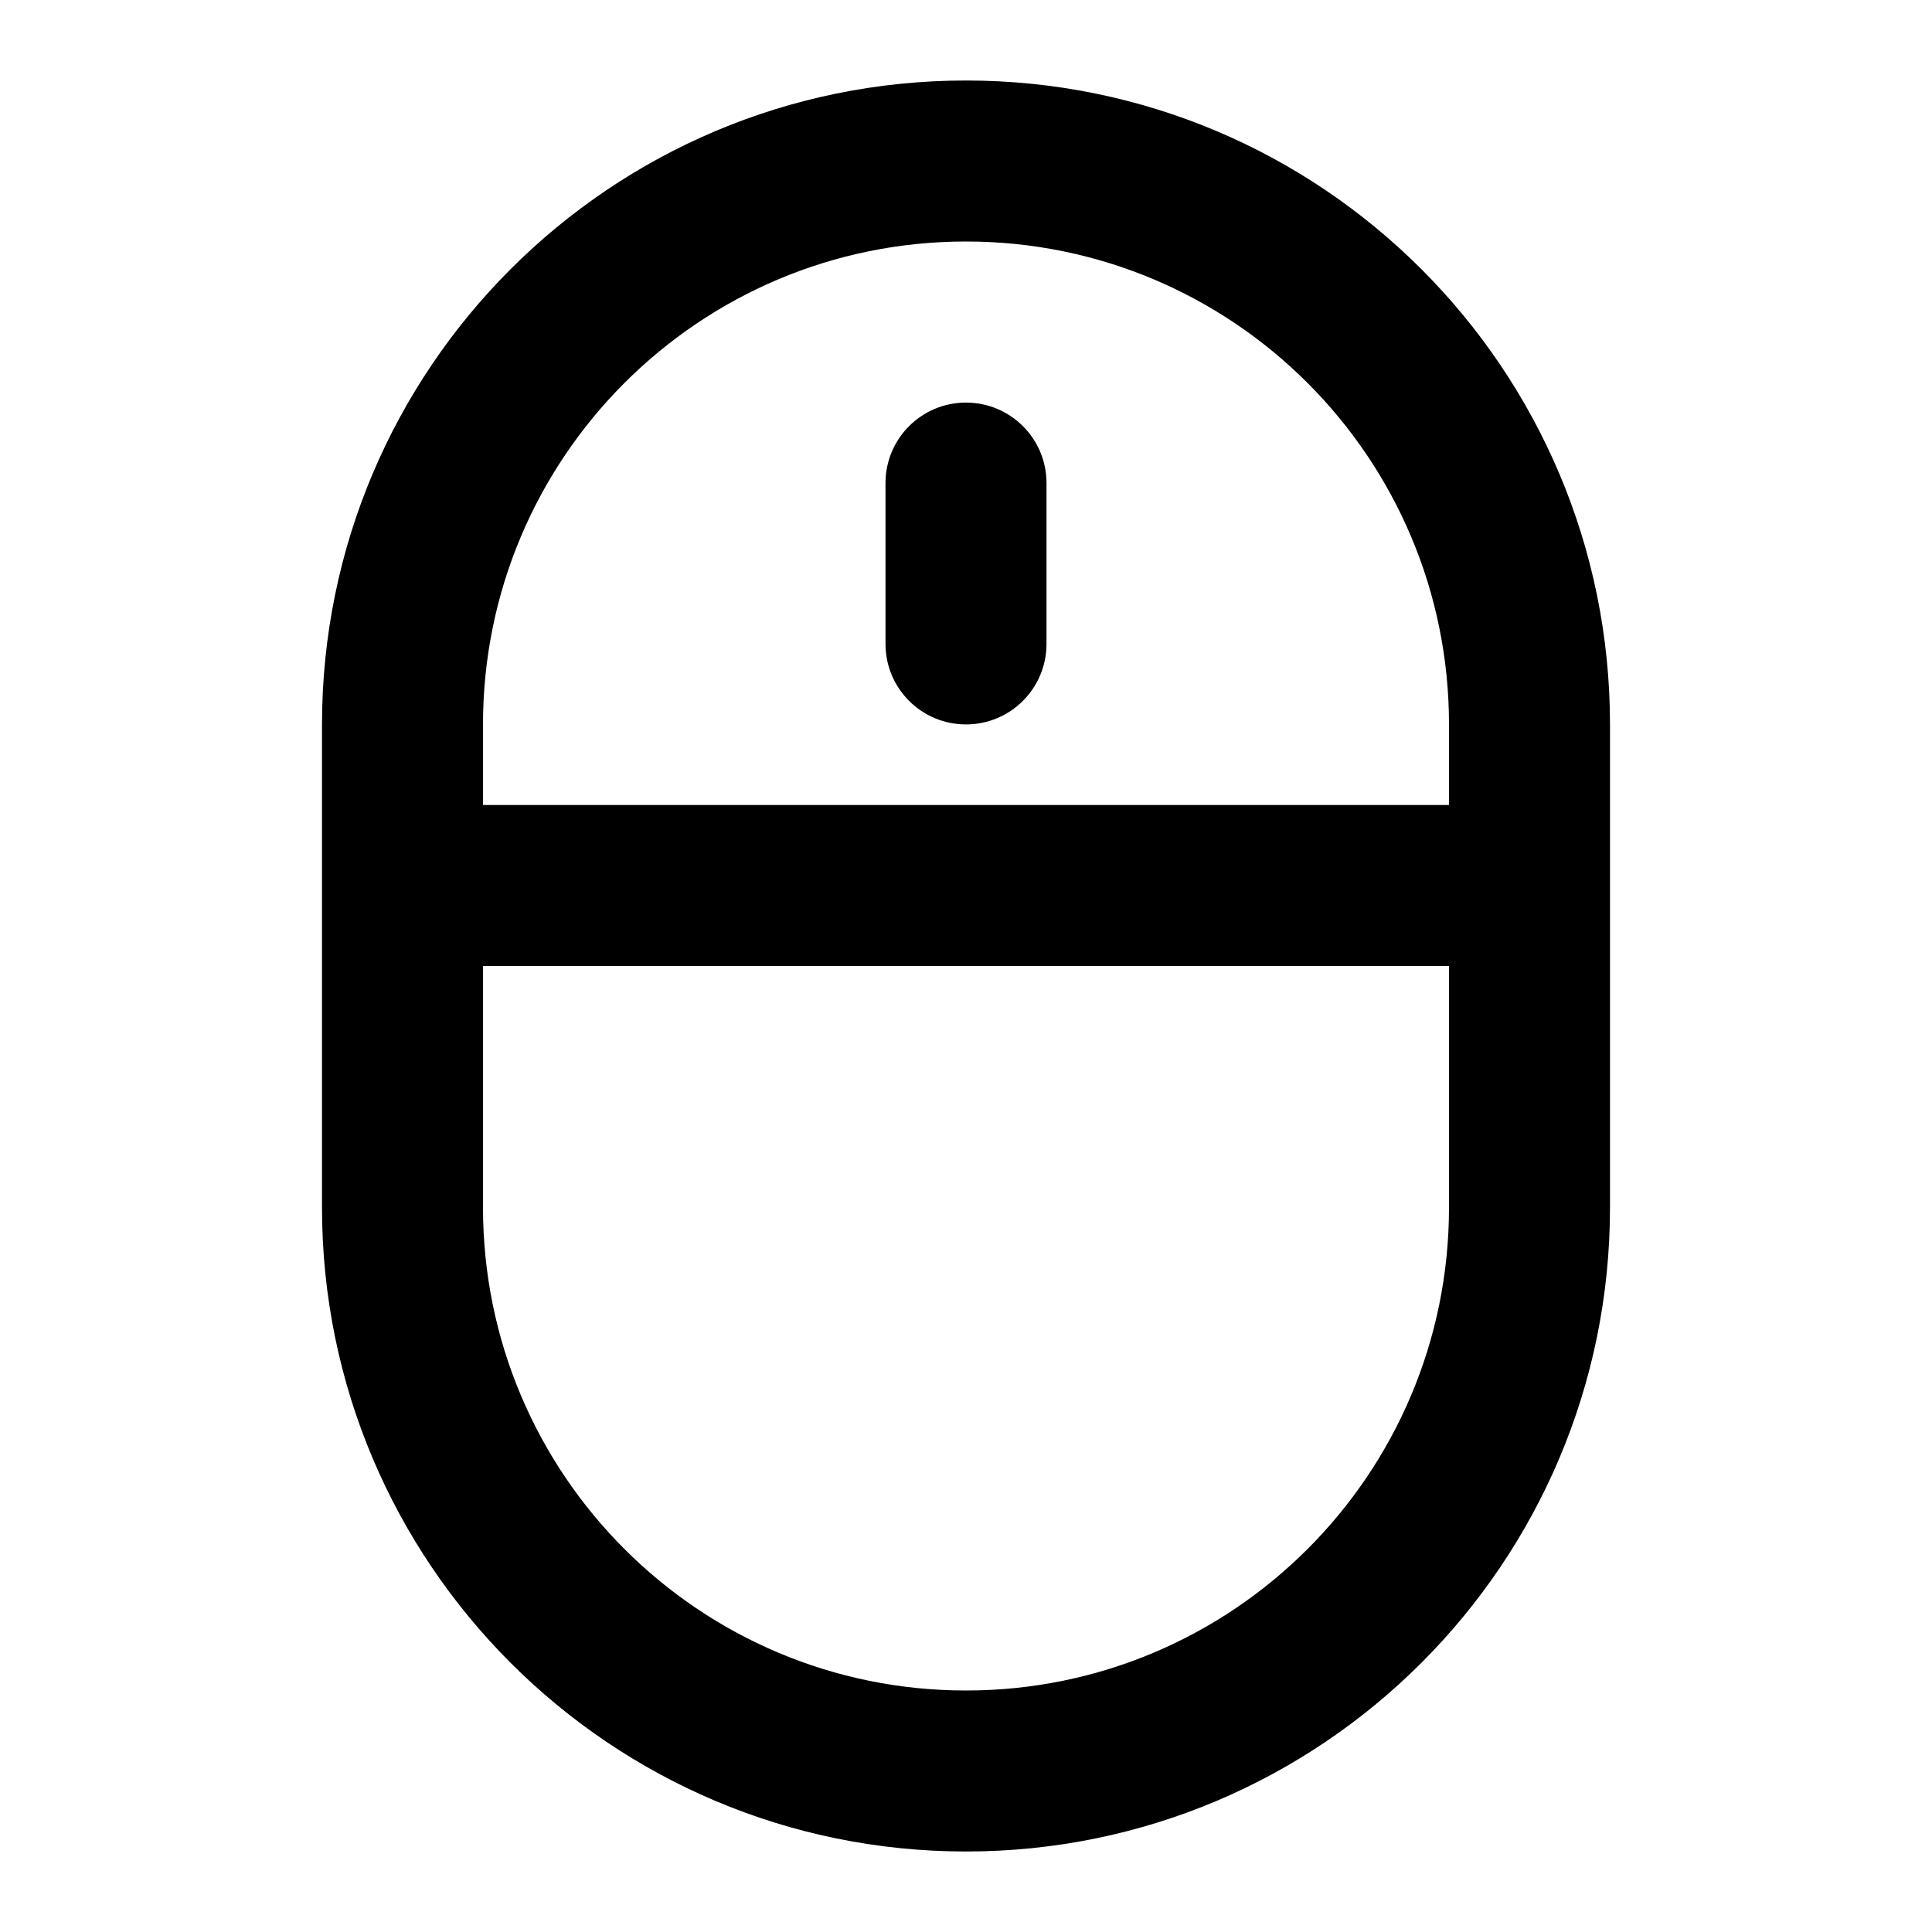 <?xml version="1.0" encoding="UTF-8"?>
<svg width="24px" height="24px" viewBox="0 0 24 24" version="1.1" xmlns="http://www.w3.org/2000/svg" xmlns:xlink="http://www.w3.org/1999/xlink">
    <!-- Generator: Sketch 44.1 (41455) - http://www.bohemiancoding.com/sketch -->
    <title>Bold/SVG/mouse</title>
    <desc>Created with Sketch.</desc>
    <defs></defs>
    <g id="Bold-Outline" stroke="none" stroke-width="1" fill="none" fill-rule="evenodd">
        <g id="mouse" fill-rule="nonzero" fill="#000000">
            <path d="M18,10 L18,9 C18,5.686 15.314,3 12,3 C8.686,3 6,5.686 6,9 L6,10 L18,10 Z M18,12 L6,12 L6,15 C6,18.314 8.686,21 12,21 C15.314,21 18,18.314 18,15 L18,12 Z M12,1 C16.418,1 20,4.582 20,9 L20,15 C20,19.418 16.418,23 12,23 C7.582,23 4,19.418 4,15 L4,9 C4,4.582 7.582,1 12,1 Z M13,7.999 C13,8.552 12.552,8.999 12,8.999 C11.448,8.999 11,8.552 11,7.999 L11,6.001 C11,5.448 11.448,5.001 12,5.001 C12.552,5.001 13,5.448 13,6.001 L13,7.999 Z" id="shape"></path>
        </g>
    </g>
</svg>